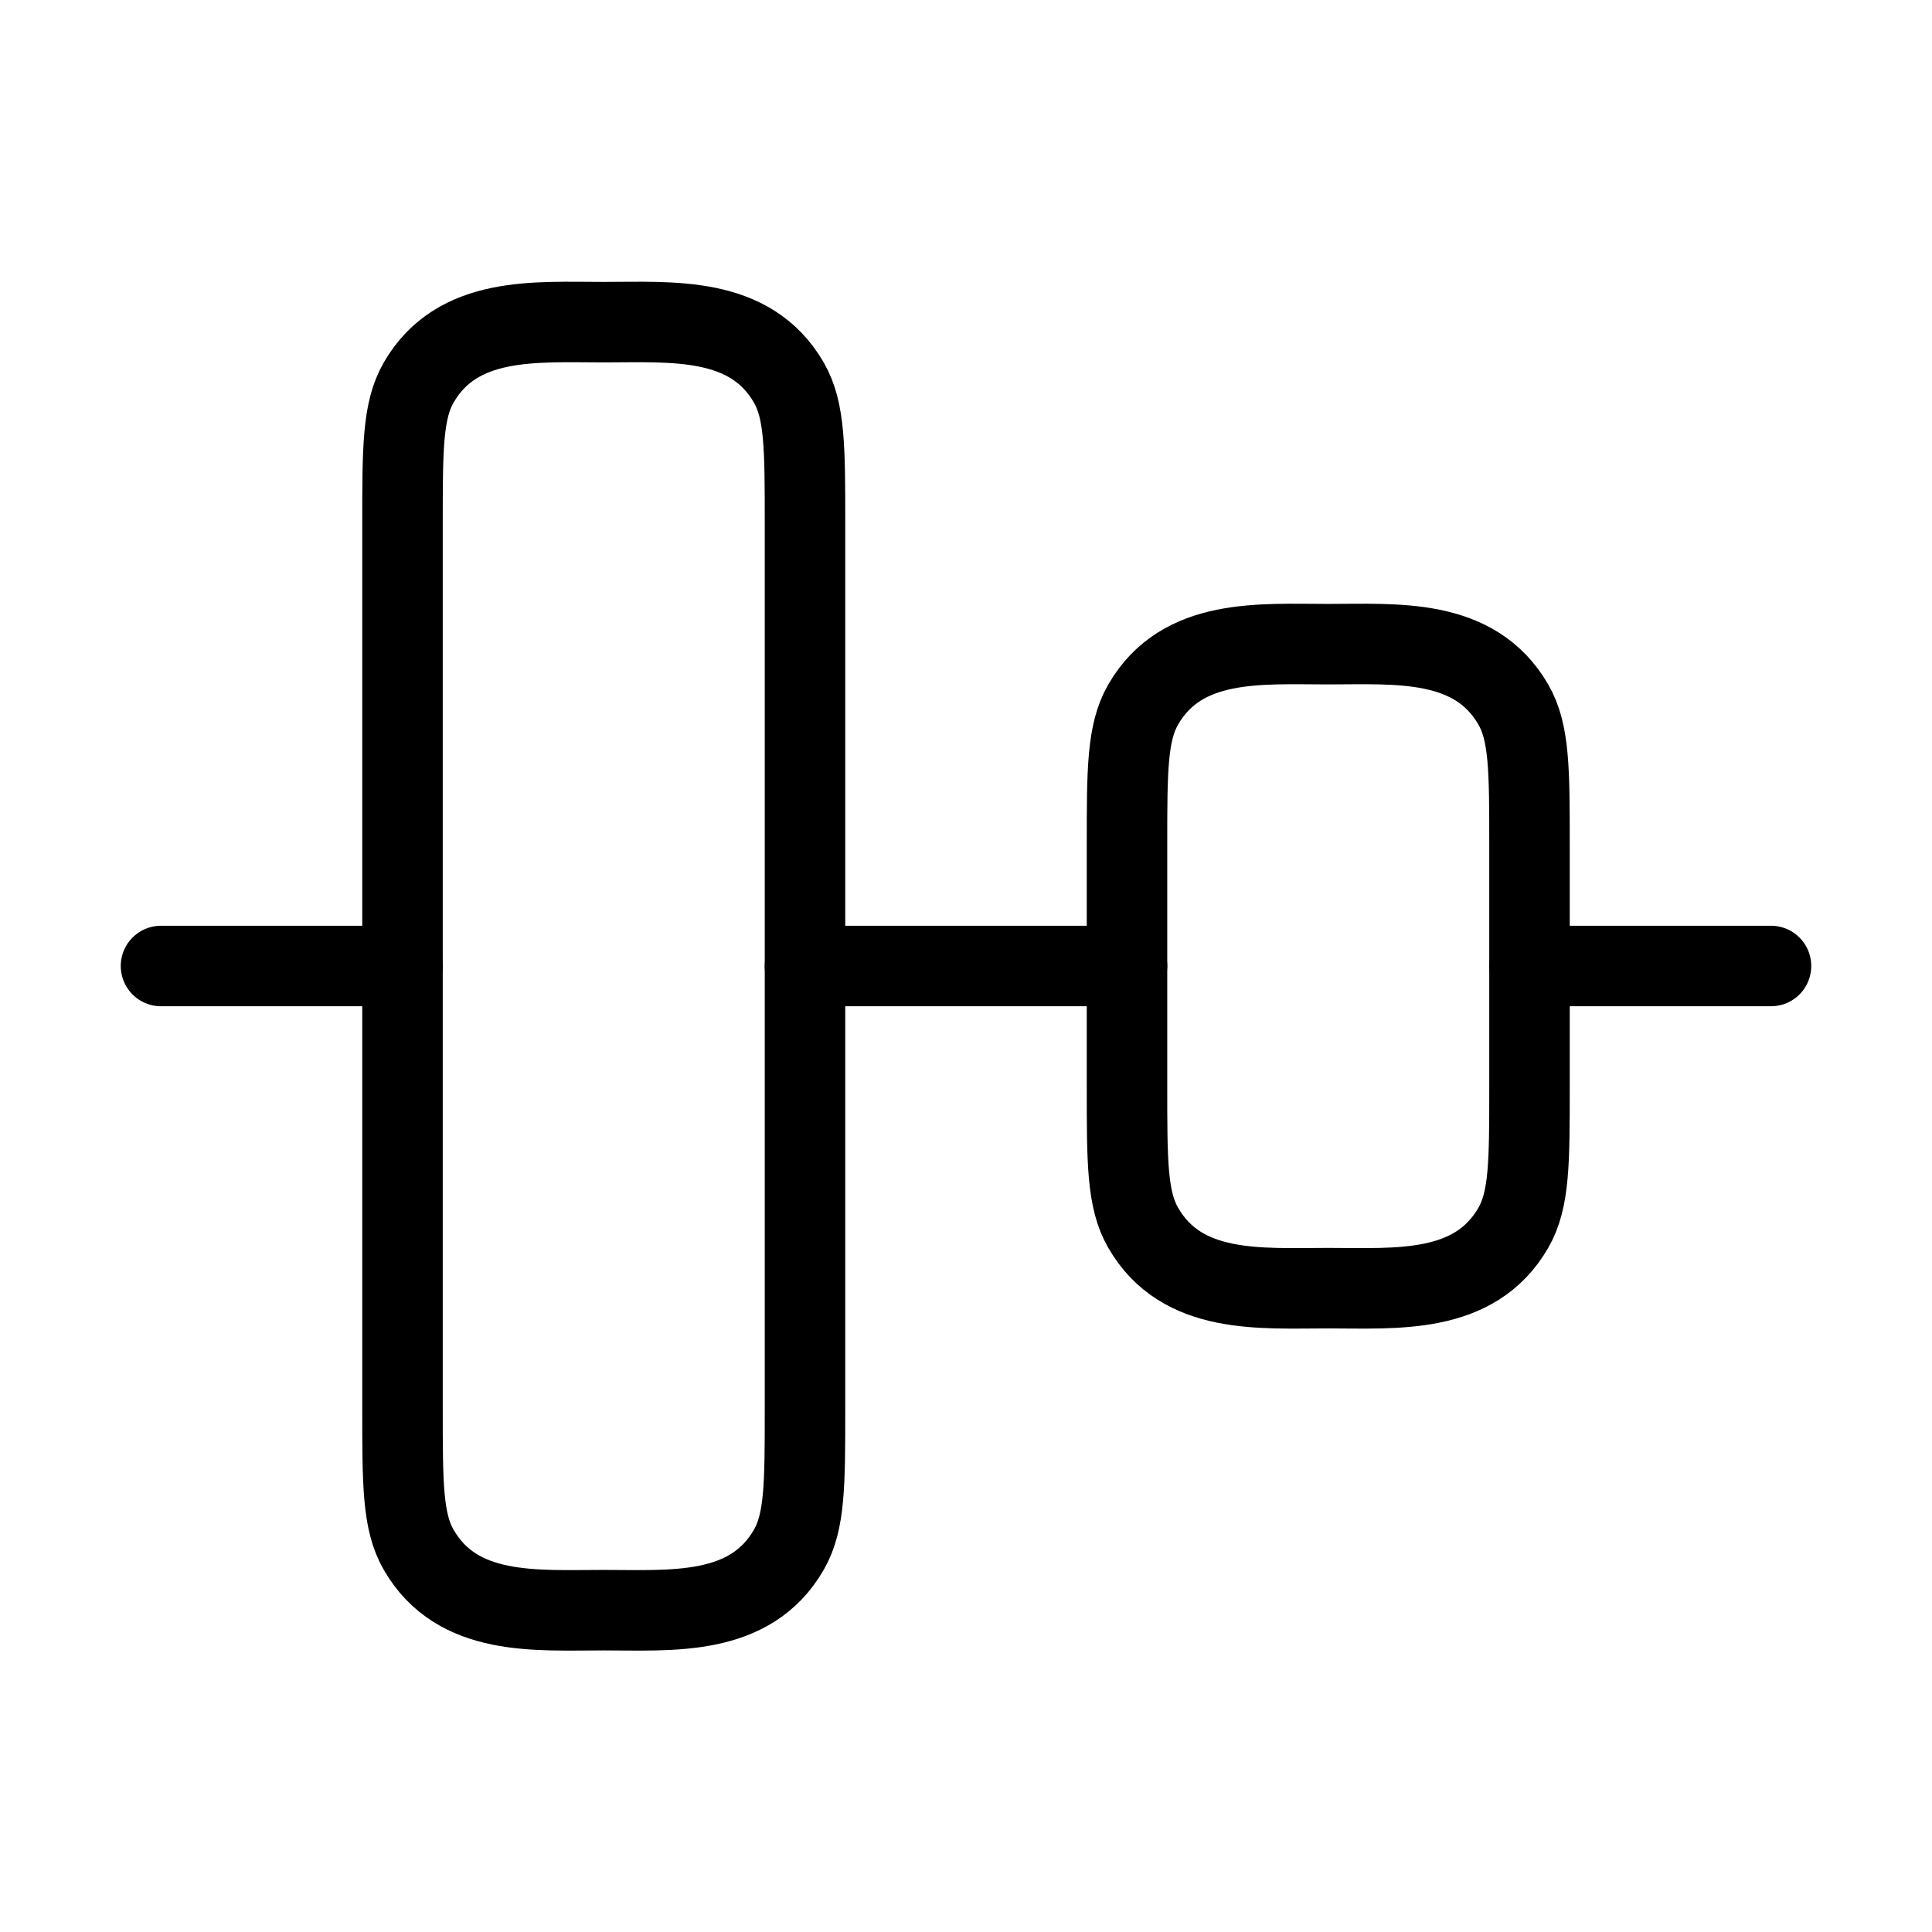 <svg xmlns="http://www.w3.org/2000/svg" viewBox="0 0 24 24" fill="none" stroke="currentColor" stroke-linecap="round" stroke-linejoin="round">
  <path d="M16.5 8.002C17.344 8.002 18.318 7.919 18.799 8.752C19 9.1 19 9.568 19 10.502V13.502C19 14.437 19 14.904 18.799 15.252C18.318 16.086 17.344 16.002 16.5 16.002C15.656 16.002 14.682 16.086 14.201 15.252C14 14.904 14 14.437 14 13.502L14 10.502C14 9.568 14 9.1 14.201 8.752C14.682 7.919 15.656 8.002 16.5 8.002Z" stroke="currentColor" key="k0" />
  <path d="M7.5 4.002C8.344 4.002 9.318 3.919 9.799 4.752C10 5.1 10 5.568 10 6.502L10 17.502C10 18.437 10 18.904 9.799 19.252C9.318 20.086 8.344 20.002 7.5 20.002C6.656 20.002 5.682 20.086 5.201 19.252C5 18.904 5 18.437 5 17.502L5 6.502C5 5.568 5 5.1 5.201 4.752C5.682 3.919 6.656 4.002 7.5 4.002Z" stroke="currentColor" key="k1" />
  <path d="M5 12H2" stroke="currentColor" key="k2" />
  <path d="M14 12L10 12" stroke="currentColor" key="k3" />
  <path d="M22 12L19 12" stroke="currentColor" key="k4" />
</svg>